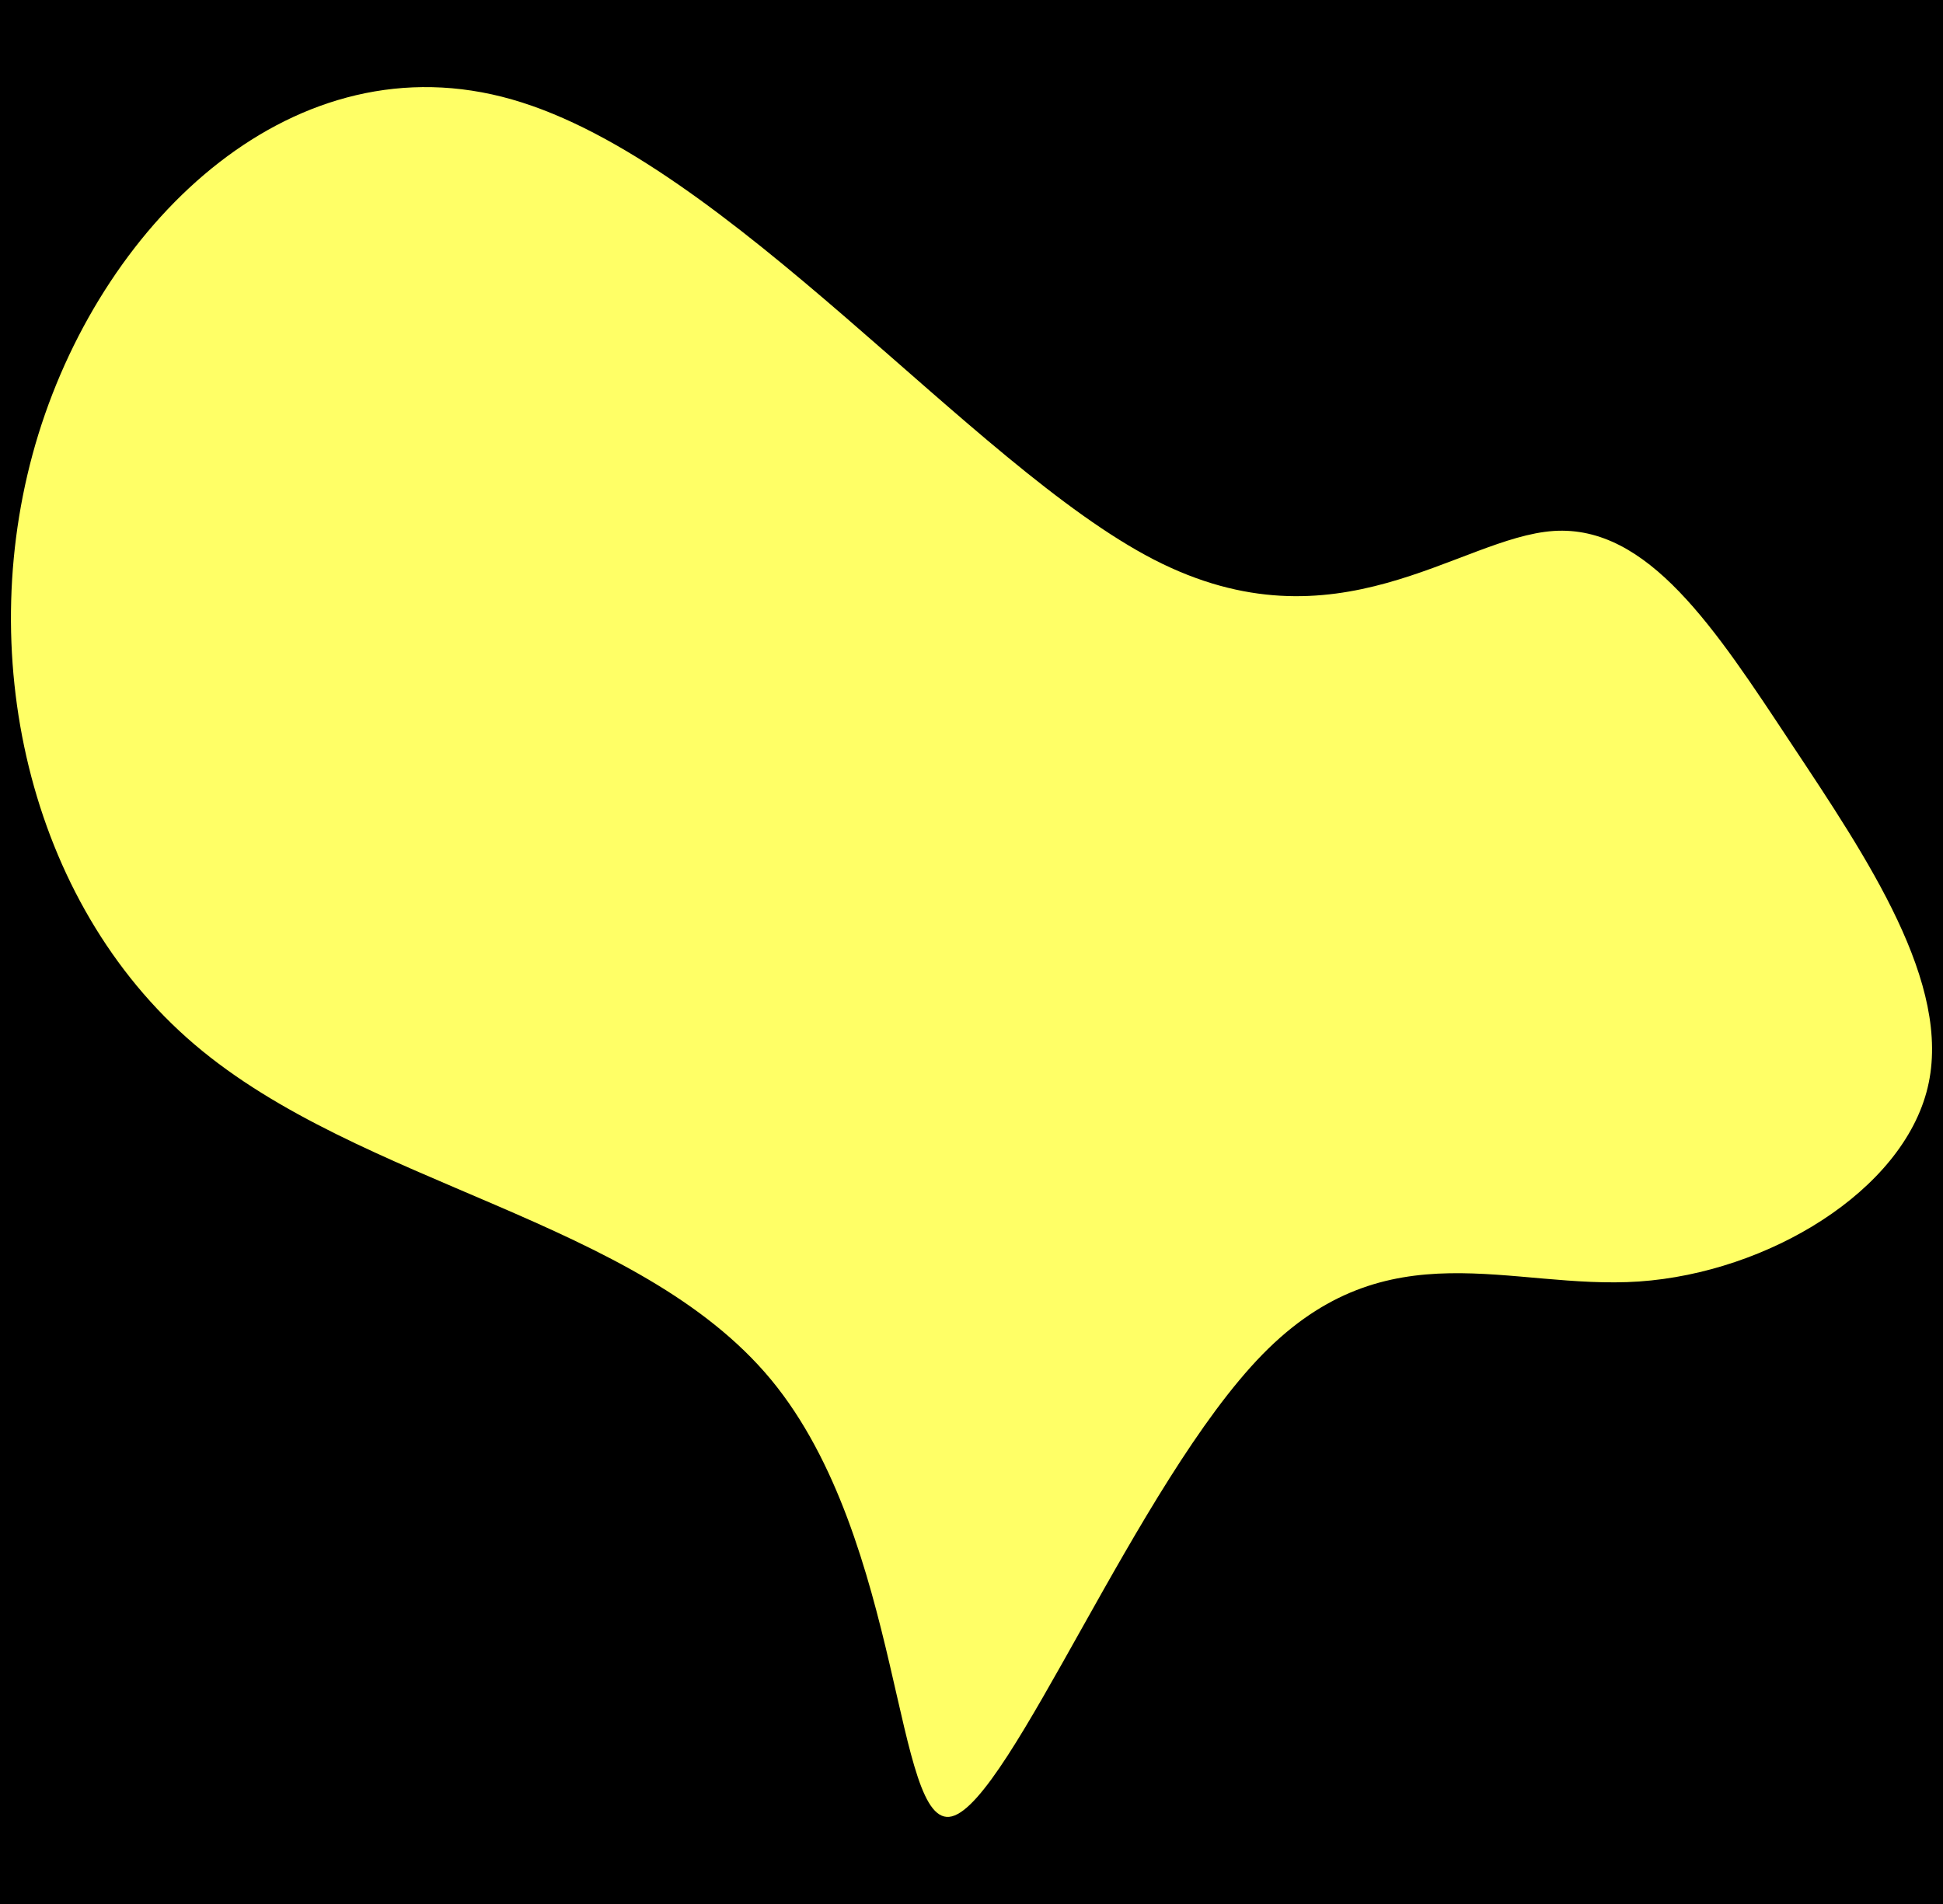 <svg id="visual" viewBox="0 0 1000 980" width="1000" height="980" xmlns="http://www.w3.org/2000/svg" xmlns:xlink="http://www.w3.org/1999/xlink" version="1.1"><rect x="0" y="0" width="1000" height="980" fill="#000000"></rect><g transform="translate(625.103 510.292)"><path d="M174.5 -237C223.1 -240.2 257.6 -186.8 296.7 -127.7C335.9 -68.6 379.8 -3.8 367 49.5C354.2 102.8 284.8 144.7 218.5 149.3C152.2 153.8 89.1 121 24.7 186.8C-39.7 252.6 -105.2 417 -135.2 424.6C-165.2 432.2 -159.7 282.9 -228.2 199.9C-296.8 117 -439.4 100.3 -525.1 27.2C-610.9 -46 -639.7 -175.7 -605.3 -286.9C-570.8 -398.2 -473 -491 -361.6 -459.1C-250.1 -427.2 -125.1 -270.6 -31.1 -222.2C62.9 -173.9 125.8 -233.7 174.5 -237" fill="#ffff66"></path></g></svg>